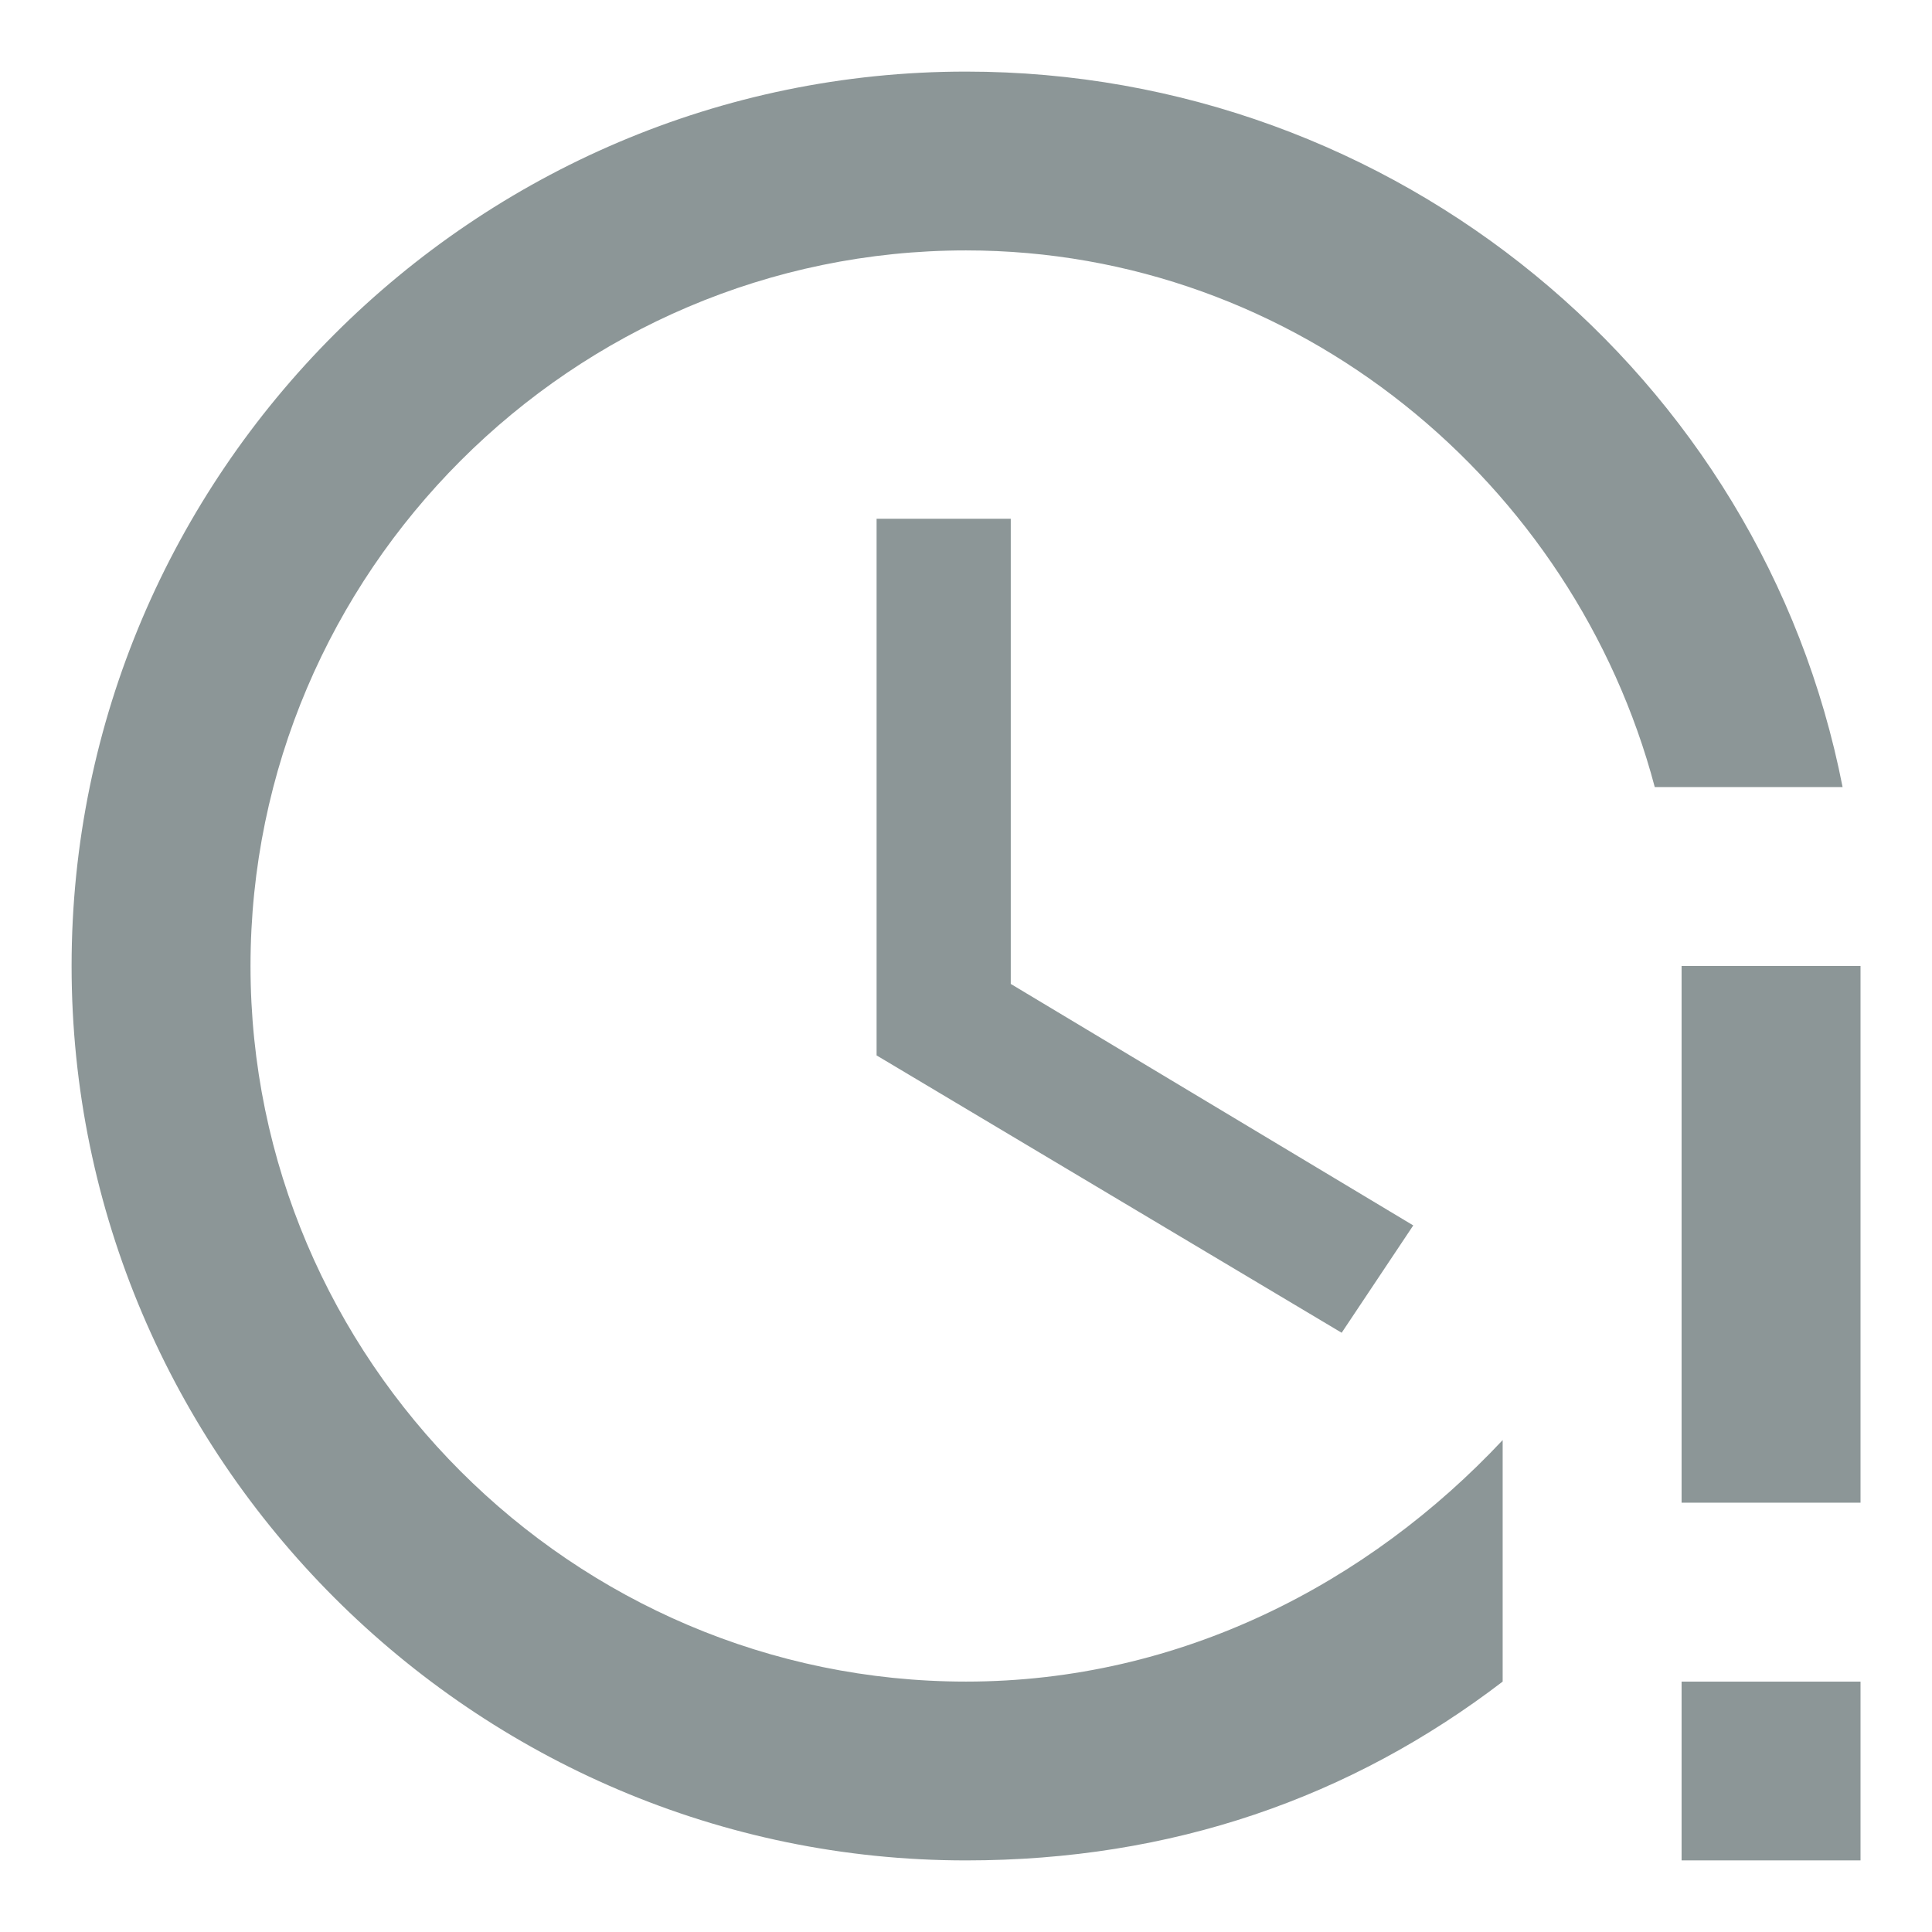 <svg width="18" height="18" viewBox="0 0 18 18" fill="none" xmlns="http://www.w3.org/2000/svg">
<path d="M8.167 4.833V9.833L12.5 12.417L13.167 11.417L9.417 9.167V4.833H8.167ZM15.667 9V14H17.334V9H15.667ZM15.667 15.667V17.333H17.334V15.667H15.667ZM14 15.667C12.584 16.75 10.917 17.333 9 17.333C4.417 17.333 0.667 13.583 0.667 9C0.667 4.417 4.417 0.667 9 0.667C13 0.667 16.417 3.5 17.167 7.333H15.417C14.667 4.5 12.084 2.333 9 2.333C5.334 2.333 2.334 5.333 2.334 9C2.334 12.667 5.334 15.667 9 15.667C11 15.667 12.75 14.75 14 13.417V15.667Z" fill="#8C9697"/>
</svg>
